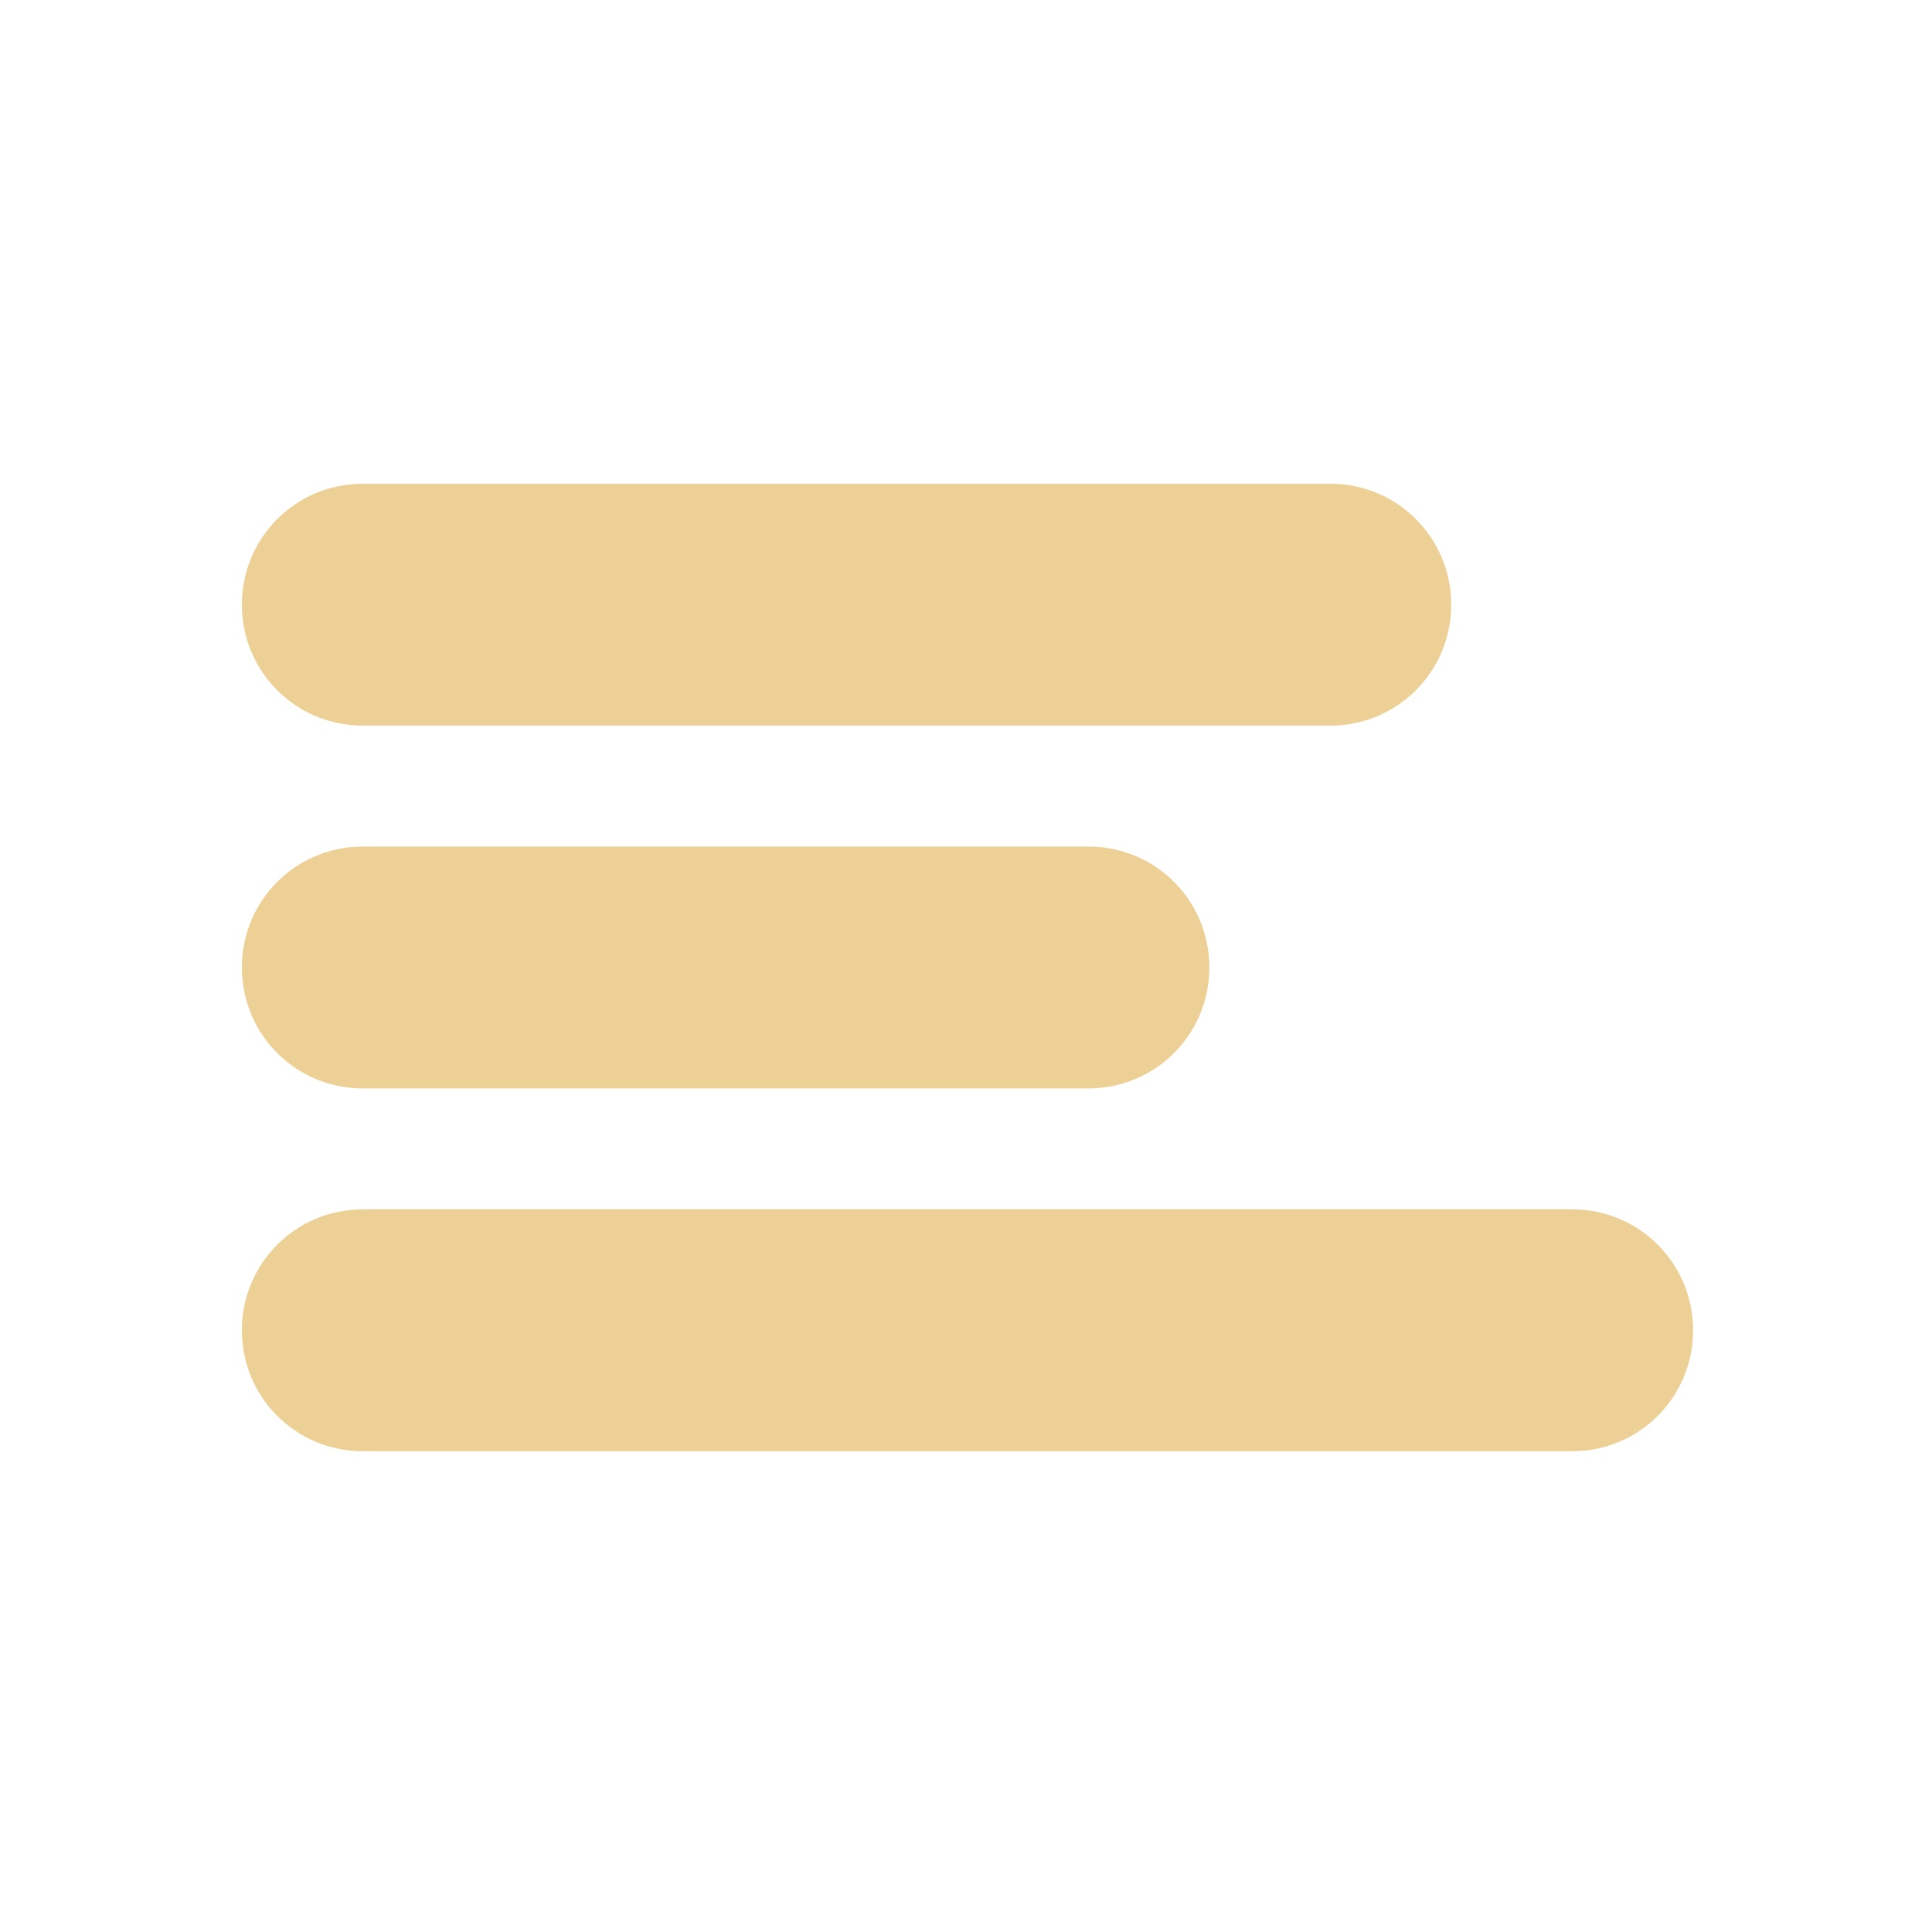 <?xml version="1.0" encoding="UTF-8" standalone="no"?>
<!-- Created with Inkscape (http://www.inkscape.org/) -->

<svg
   width="32"
   height="32"
   viewBox="0 0 8.467 8.467"
   version="1.1"
   id="svg5"
   inkscape:version="1.1.2 (0a00cf5339, 2022-02-04)"
   sodipodi:docname="context-menu.svg"
   xmlns:inkscape="http://www.inkscape.org/namespaces/inkscape"
   xmlns:sodipodi="http://sodipodi.sourceforge.net/DTD/sodipodi-0.dtd"
   xmlns="http://www.w3.org/2000/svg"
   xmlns:svg="http://www.w3.org/2000/svg">
  <sodipodi:namedview
     id="namedview7"
     pagecolor="#ffffff"
     bordercolor="#111111"
     borderopacity="1"
     inkscape:pageshadow="0"
     inkscape:pageopacity="0"
     inkscape:pagecheckerboard="1"
     inkscape:document-units="px"
     showgrid="false"
     units="px"
     inkscape:zoom="4"
     inkscape:cx="22.5"
     inkscape:cy="21.75"
     inkscape:window-width="1398"
     inkscape:window-height="828"
     inkscape:window-x="2180"
     inkscape:window-y="89"
     inkscape:window-maximized="0"
     inkscape:current-layer="layer1" />
  <defs
     id="defs2" />
  <g
     inkscape:label="Layer 1"
     inkscape:groupmode="layer"
     id="layer1">
    <path
       id="rect846"
       style="fill:#edd096;fill-opacity:1;stroke-width:4.12;stroke-linecap:round"
       d="m 6,8 c -1.108,0 -2,0.892 -2,2 0,1.108 0.892,2 2,2 h 16 c 1.108,0 2,-0.892 2,-2 0,-1.108 -0.892,-2 -2,-2 z m 0,6 c -1.108,0 -2,0.892 -2,2 0,1.108 0.892,2 2,2 h 12 c 1.108,0 2,-0.892 2,-2 0,-1.108 -0.892,-2 -2,-2 z m 0,6 c -1.108,0 -2,0.892 -2,2 0,1.108 0.892,2 2,2 h 20 c 1.108,0 2,-0.892 2,-2 0,-1.108 -0.892,-2 -2,-2 z"
       transform="scale(0.265)" />
  </g>
</svg>
